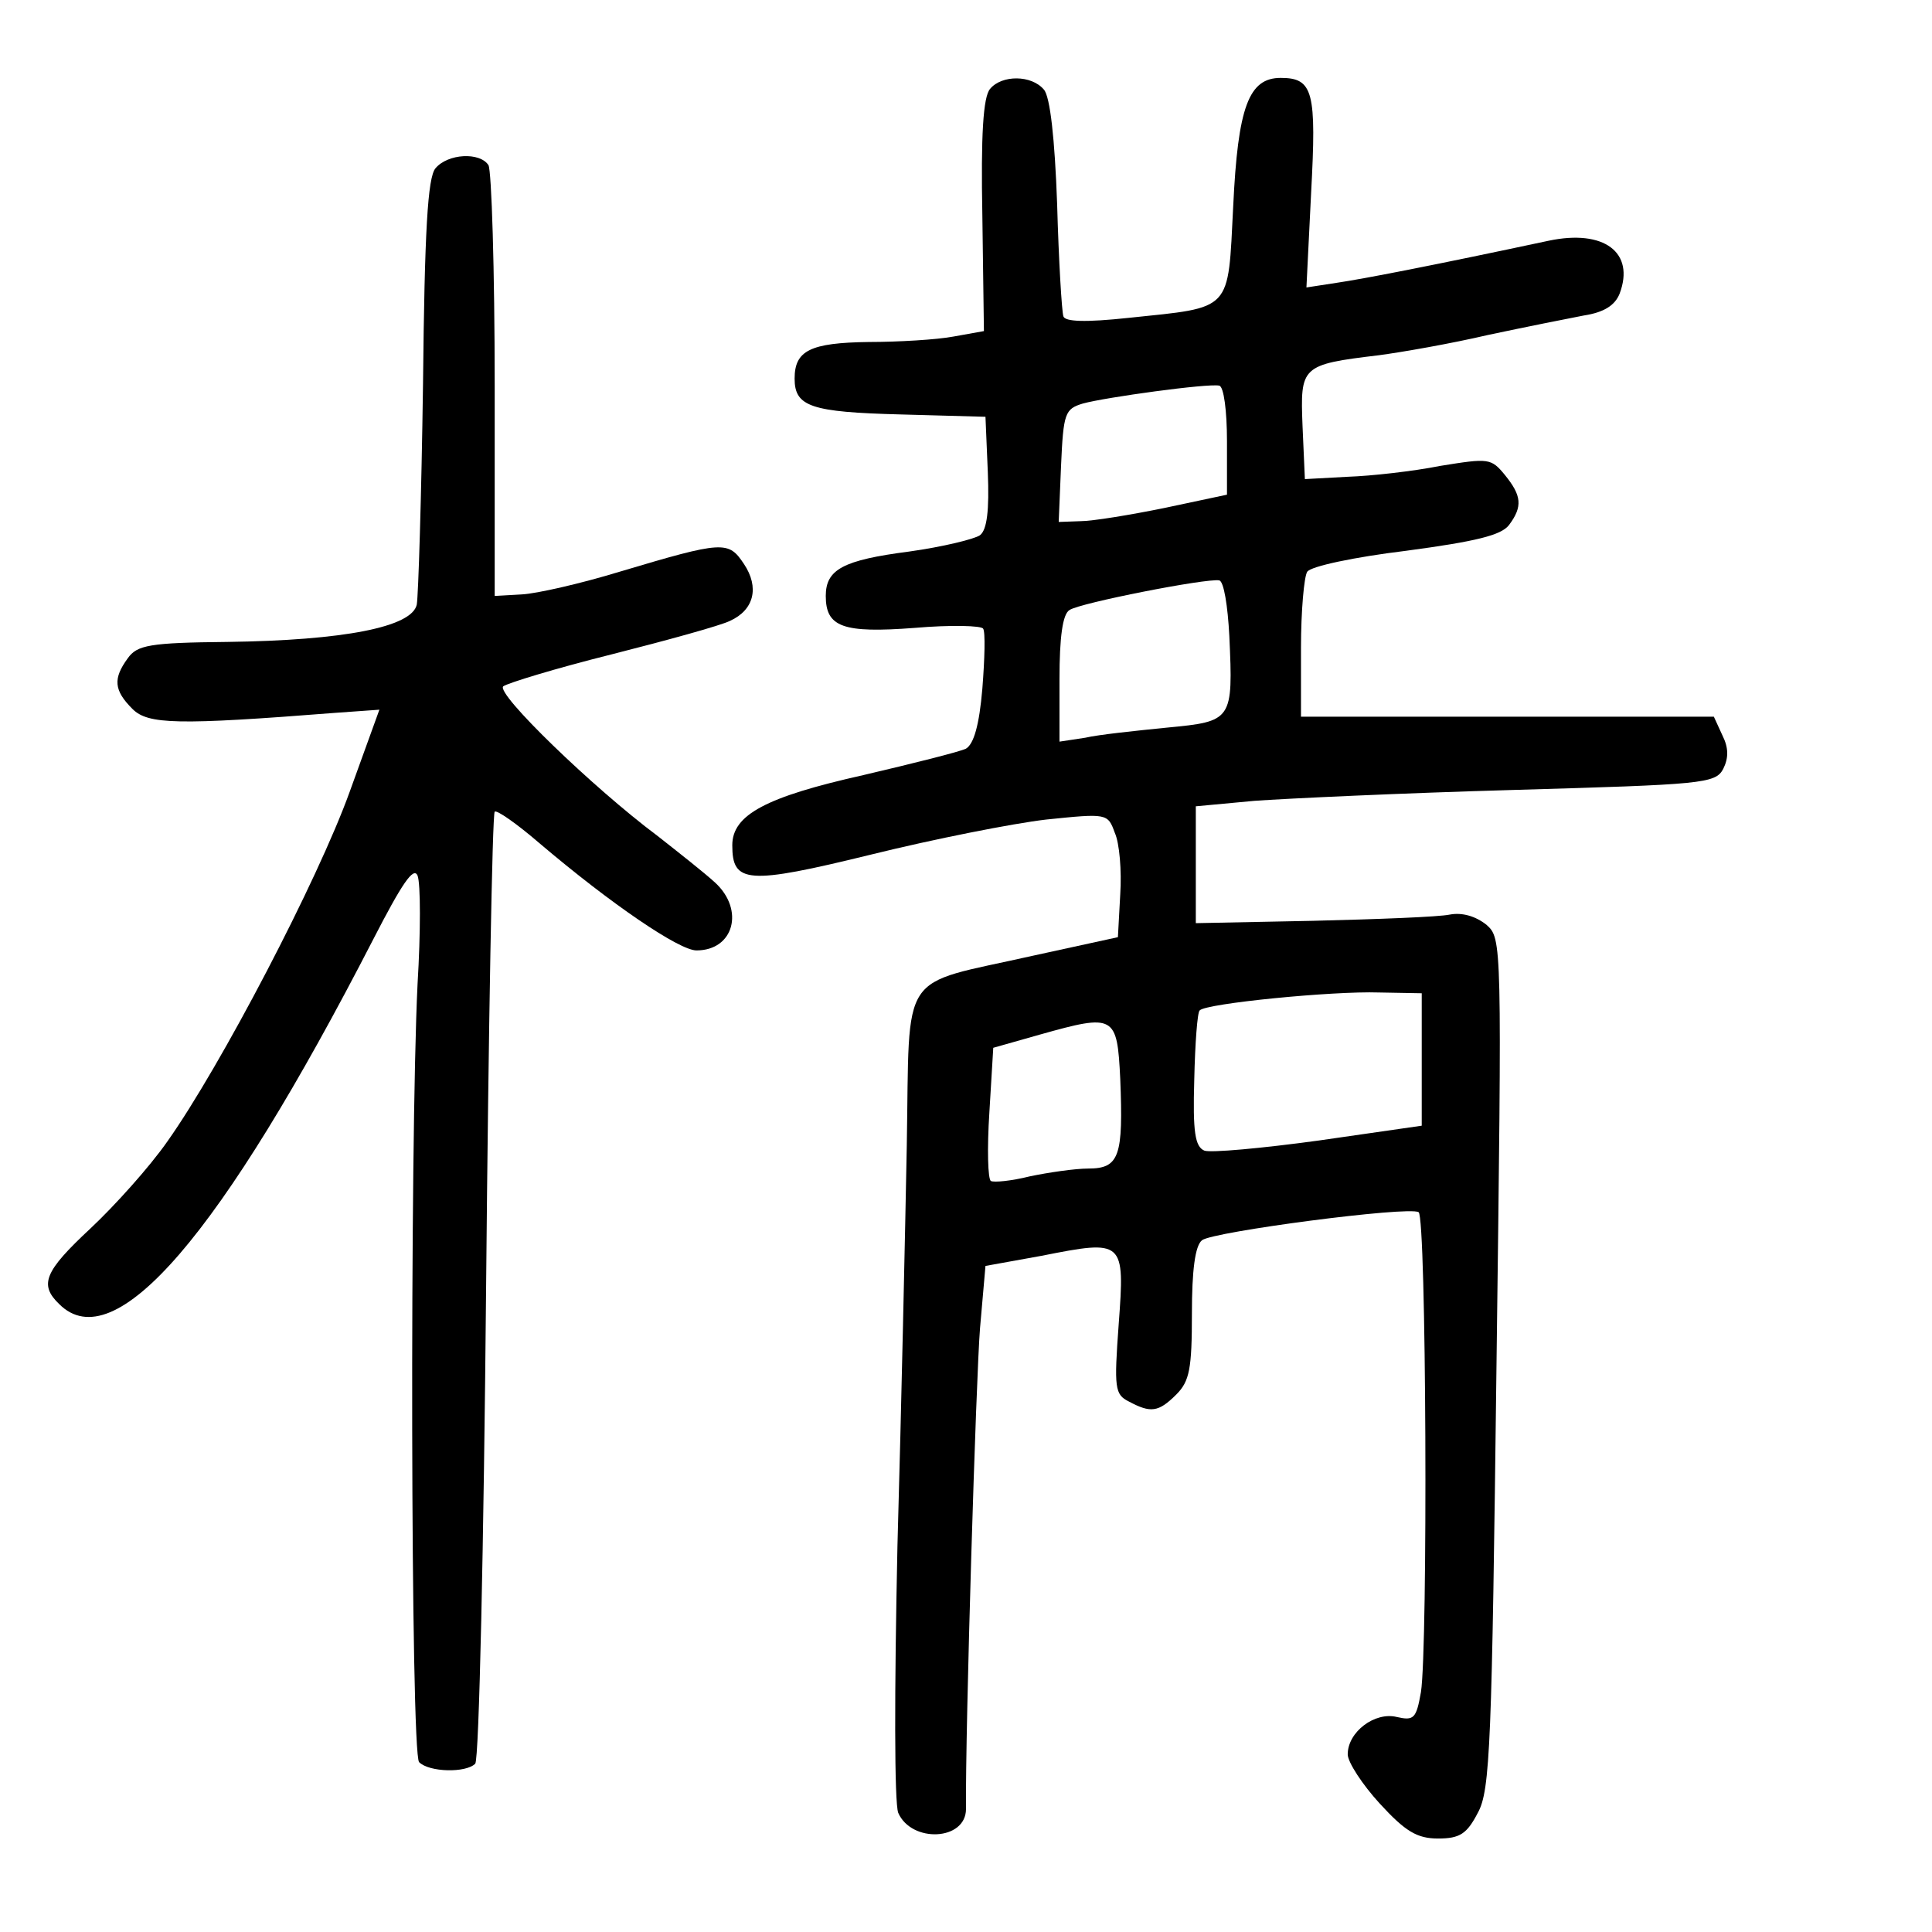 <?xml version="1.0" standalone="no"?>
<!DOCTYPE svg PUBLIC "-//W3C//DTD SVG 20010904//EN"
 "http://www.w3.org/TR/2001/REC-SVG-20010904/DTD/svg10.dtd">
<svg version="1.0" xmlns="http://www.w3.org/2000/svg"
 width="248pt" height="248pt" viewBox="0 0 248 248"
 preserveAspectRatio="xMidYMid meet">
<g transform="translate(0,248) scale(0.1,-0.1)"
fill="#000000" stroke="none">
<path d="M1271 2366 c-9 -10 -12 -60 -10 -163 l2 -148 -39 -7 c-21 -4 -71 -7
-109 -7 -75 -1 -95 -11 -95 -47 0 -36 21 -43 136 -46 l109 -3 3 -71 c2 -49 -1
-74 -10 -81 -7 -5 -48 -15 -91 -21 -85 -11 -107 -23 -107 -57 0 -40 22 -48
114 -41 46 4 86 3 88 -1 3 -4 2 -39 -1 -77 -4 -47 -11 -71 -21 -77 -8 -4 -68
-19 -132 -34 -125 -28 -168 -51 -168 -90 0 -49 19 -51 178 -12 81 20 182 40
225 45 78 8 79 8 88 -17 6 -13 9 -49 7 -79 l-3 -55 -110 -24 c-173 -39 -157
-14 -161 -243 -2 -107 -7 -339 -12 -515 -4 -187 -4 -329 1 -342 17 -39 87 -36
87 5 -1 102 13 556 18 617 l7 80 72 13 c106 21 107 20 99 -88 -6 -82 -5 -90
13 -99 28 -15 38 -14 61 9 17 17 20 33 20 104 0 55 4 87 13 94 14 11 265 44
278 36 10 -6 12 -558 3 -616 -6 -34 -9 -37 -31 -32 -28 7 -63 -19 -63 -48 0
-10 19 -39 41 -63 33 -36 48 -45 75 -45 28 0 37 6 51 33 16 29 18 87 24 577 7
544 7 545 -13 563 -14 11 -31 16 -47 13 -14 -3 -93 -6 -176 -8 l-150 -3 0 75
0 75 75 7 c41 3 191 10 333 14 242 7 259 8 269 27 7 14 7 27 -1 43 l-11 24
-265 0 -265 0 0 88 c0 48 4 92 8 98 4 7 61 19 127 27 90 12 122 20 132 33 18
24 16 38 -5 64 -18 22 -21 22 -83 12 -35 -7 -89 -13 -119 -14 l-55 -3 -3 68
c-3 77 -2 79 98 91 30 4 93 15 140 26 47 10 102 21 123 25 26 4 40 13 46 28
20 53 -20 83 -91 68 -150 -32 -238 -49 -272 -54 l-39 -6 6 121 c7 130 3 148
-39 148 -41 0 -55 -37 -61 -165 -7 -136 0 -129 -134 -143 -56 -6 -82 -5 -84 2
-2 6 -6 71 -8 144 -3 84 -9 138 -17 147 -16 19 -54 19 -69 1z m304 -452 l0
-69 -80 -17 c-44 -9 -93 -17 -108 -17 l-28 -1 3 72 c3 68 5 73 28 80 29 8 160
26 175 23 6 -1 10 -33 10 -71z m3 -250 c5 -109 4 -110 -80 -118 -40 -4 -88 -9
-105 -13 l-33 -5 0 80 c0 54 4 84 13 89 13 9 176 41 192 38 6 -1 11 -33 13
-71z m247 -544 l0 -85 -132 -19 c-73 -10 -139 -16 -147 -13 -12 5 -15 24 -13
91 1 46 4 87 7 89 8 9 171 25 230 23 l55 -1 0 -85z m-387 -25 c4 -99 -1 -115
-41 -115 -17 0 -51 -5 -75 -10 -24 -6 -46 -8 -50 -6 -4 2 -5 42 -2 88 l5 83
60 17 c96 27 99 25 103 -57z"/>
<path d="M559 2264 c-10 -12 -14 -80 -16 -277 -2 -144 -6 -272 -8 -283 -6 -29
-94 -46 -243 -48 -100 -1 -116 -4 -128 -21 -19 -26 -18 -41 6 -65 20 -20 57
-21 261 -5 l56 4 -38 -105 c-41 -114 -166 -353 -234 -449 -23 -33 -68 -83 -99
-112 -59 -55 -66 -72 -40 -97 71 -71 207 87 403 468 37 72 52 94 57 82 4 -10
4 -73 0 -139 -10 -205 -9 -988 2 -999 13 -13 60 -14 72 -2 5 5 11 281 14 613
3 332 8 606 11 609 2 3 28 -15 57 -40 93 -79 180 -138 202 -138 48 0 62 52 24
87 -13 12 -46 38 -74 60 -83 62 -208 183 -198 192 5 4 67 23 139 41 71 18 140
37 152 43 31 14 38 43 18 73 -20 30 -26 30 -160 -10 -49 -15 -106 -28 -125
-29 l-35 -2 0 270 c0 149 -4 276 -8 283 -11 17 -52 15 -68 -4z"/>
</g>
</svg>
